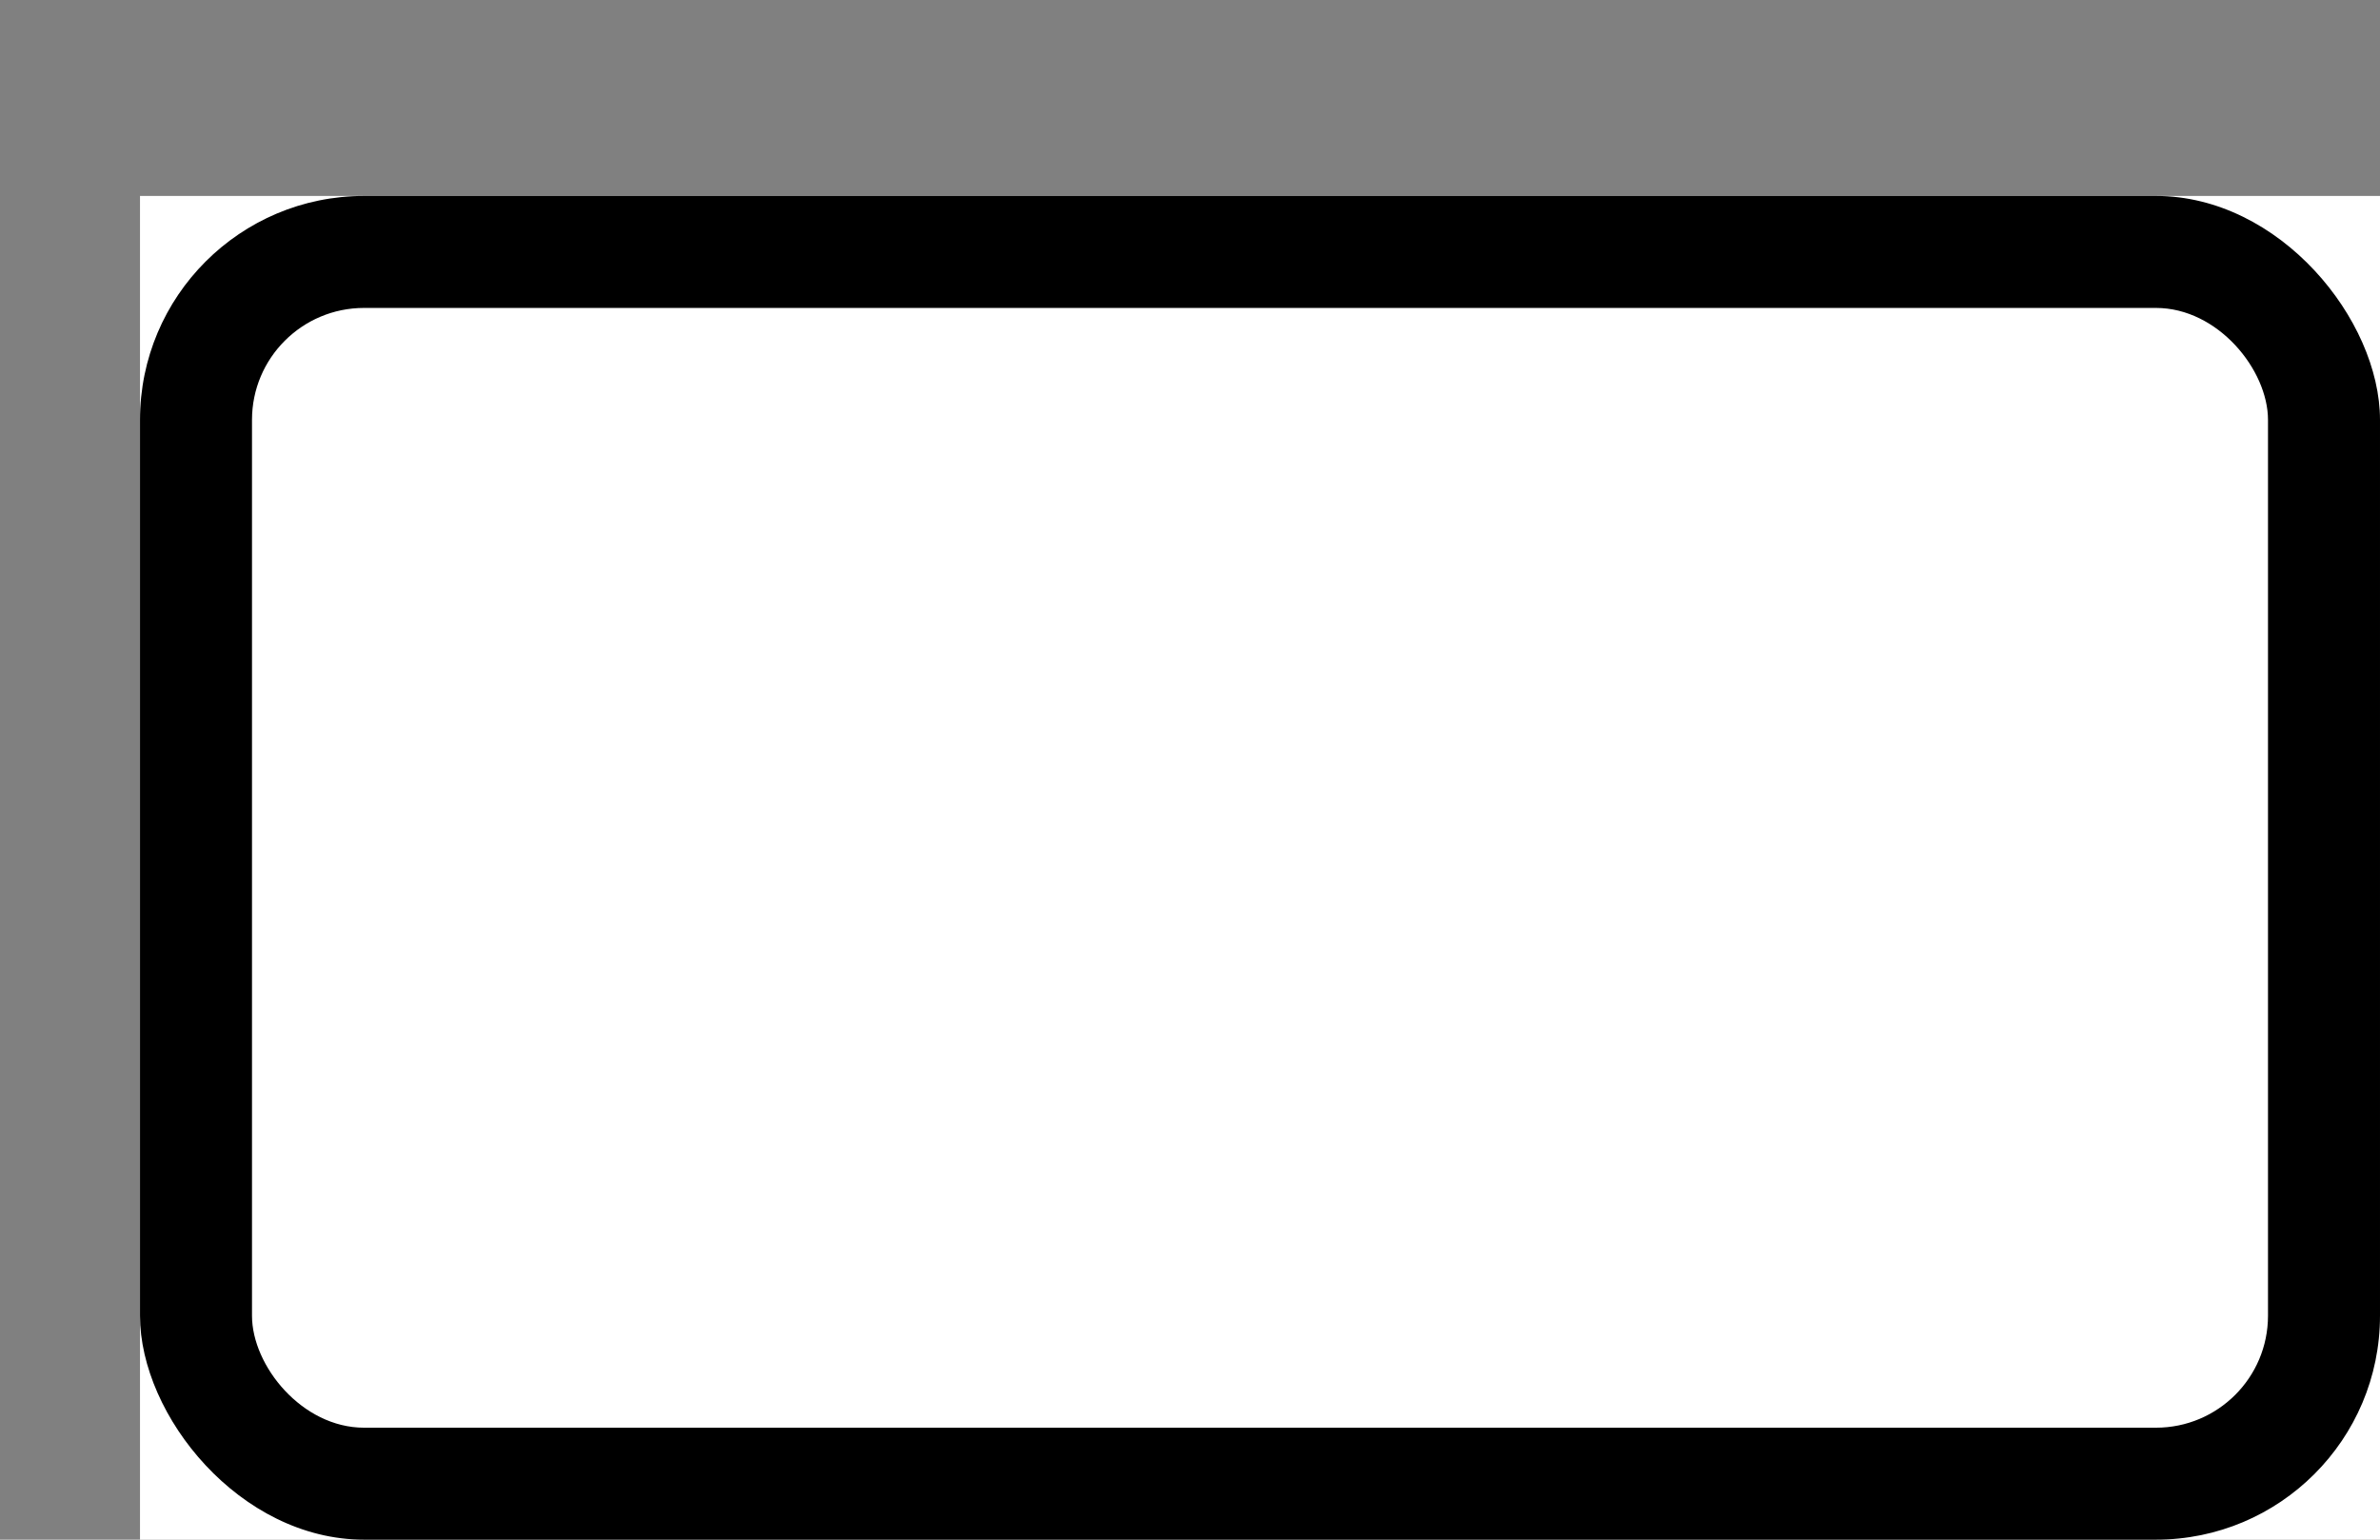 <svg xmlns='http://www.w3.org/2000/svg' width='100%' height='100%' viewBox='0 0 21.25 13.75'>
<rect x="0" y="0" width="21.25" height="13.75" fill="#808080" stroke="none"/>
<rect x='1.25' y='1.75' height='12' width='20' fill='#ffffff'/>
<rect x='1.25' y='1.75' height='12' width='20' rx='2' fill='black'/>
<rect x='2.25' y='2.75' height='10' width='18' rx='1' fill='#ffffff'/>
</svg>
